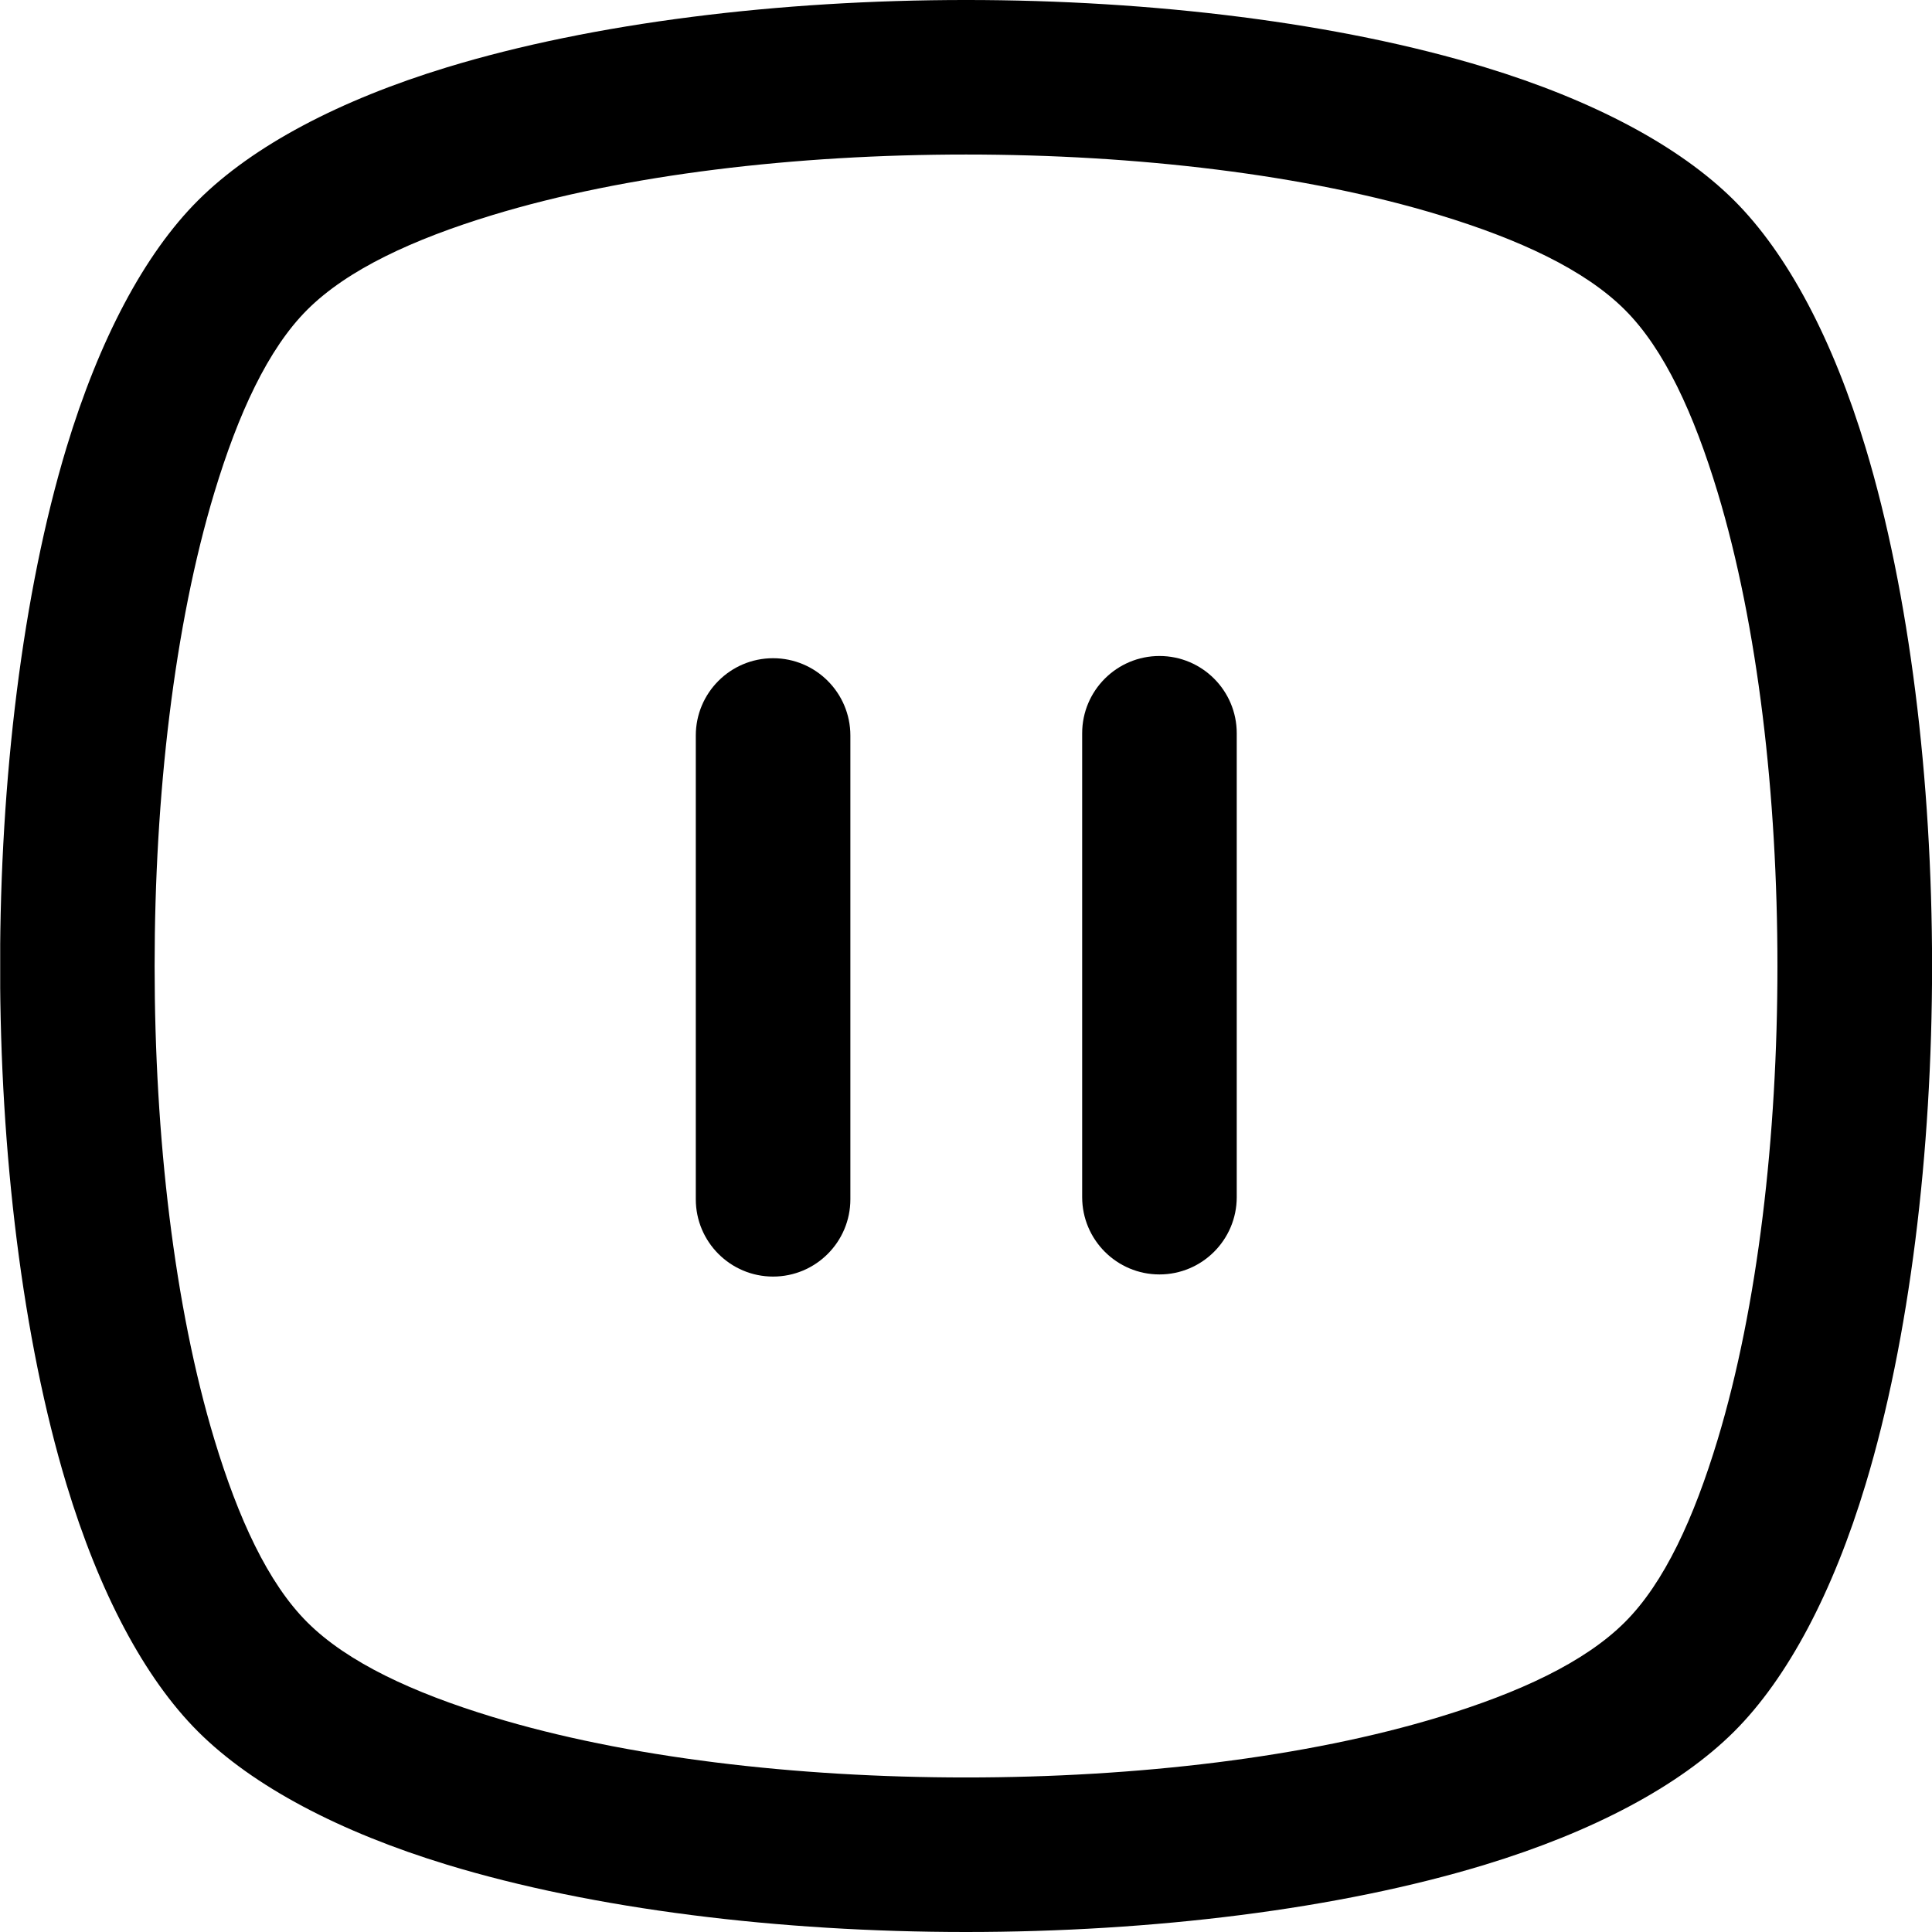 <?xml version="1.0" encoding="UTF-8" standalone="no"?>
<!DOCTYPE svg PUBLIC "-//W3C//DTD SVG 1.1//EN" "http://www.w3.org/Graphics/SVG/1.1/DTD/svg11.dtd">
<svg width="100%" height="100%" viewBox="0 0 50 50" version="1.1" xmlns="http://www.w3.org/2000/svg" xmlns:xlink="http://www.w3.org/1999/xlink" xml:space="preserve" xmlns:serif="http://www.serif.com/" style="fill-rule:evenodd;clip-rule:evenodd;stroke-linejoin:round;stroke-miterlimit:2;">
    <g transform="matrix(1,0,0,1,-210,-140)">
        <g id="redondeado-pausa" transform="matrix(0.926,0,0,0.926,142.407,141.852)">
            <rect x="73" y="-2" width="54" height="54" style="fill:none;"/>
            <clipPath id="_clip1">
                <rect x="73" y="-2" width="54" height="54"/>
            </clipPath>
            <g clip-path="url(#_clip1)">
                <g transform="matrix(2.632,0,0,4.644,18.067,-34.536)">
                    <path d="M39.281,8.211C38.699,7.883 37.779,7.608 36.638,7.411C35.086,7.143 33.107,7.006 31.127,7.006C29.147,7.006 27.168,7.143 25.616,7.411C24.476,7.608 23.555,7.883 22.974,8.211C22.4,8.535 21.92,9.054 21.575,9.7C21.108,10.576 20.87,11.698 20.87,12.82C20.87,13.941 21.108,15.063 21.575,15.939C21.92,16.585 22.4,17.104 22.974,17.428C23.555,17.756 24.476,18.031 25.616,18.228C27.168,18.496 29.147,18.633 31.127,18.633C33.107,18.633 35.086,18.496 36.638,18.228C37.779,18.031 38.699,17.756 39.281,17.428C39.855,17.104 40.335,16.585 40.679,15.939C41.146,15.063 41.385,13.941 41.385,12.82C41.385,11.698 41.146,10.576 40.679,9.7C40.335,9.054 39.855,8.535 39.281,8.211ZM38.122,8.87C38.542,9.107 38.856,9.497 39.108,9.969C39.535,10.77 39.743,11.795 39.743,12.82C39.743,13.844 39.535,14.869 39.108,15.67C38.856,16.142 38.542,16.532 38.122,16.769C37.694,17.011 36.998,17.193 36.159,17.338C34.742,17.583 32.934,17.703 31.127,17.703C29.32,17.703 27.512,17.583 26.095,17.338C25.256,17.193 24.56,17.011 24.132,16.769C23.713,16.532 23.398,16.142 23.146,15.67C22.719,14.869 22.511,13.844 22.511,12.82C22.511,11.795 22.719,10.77 23.146,9.969C23.398,9.497 23.713,9.107 24.132,8.87C24.56,8.628 25.256,8.446 26.095,8.301C27.512,8.056 29.32,7.936 31.127,7.936C32.934,7.936 34.742,8.056 36.159,8.301C36.998,8.446 37.694,8.628 38.122,8.87Z"/>
                </g>
                <g transform="matrix(1.08,0,0,1.159,73.665,-7.461)">
                    <path d="M17.385,22.448L17.385,33.631C17.385,34.66 18.281,35.495 19.385,35.495C20.489,35.495 21.385,34.66 21.385,33.631L21.385,22.448C21.385,21.419 20.489,20.584 19.385,20.584C18.281,20.584 17.385,21.419 17.385,22.448Z"/>
                </g>
                <g transform="matrix(1.08,0,0,1.17,72.215,-7.759)">
                    <path d="M32.726,33.518L32.726,22.438C32.726,21.419 31.83,20.592 30.726,20.592C29.623,20.592 28.726,21.419 28.726,22.438L28.726,33.518C28.726,34.537 29.623,35.365 30.726,35.365C31.83,35.365 32.726,34.537 32.726,33.518Z"/>
                </g>
            </g>
        </g>
    </g>
</svg>
